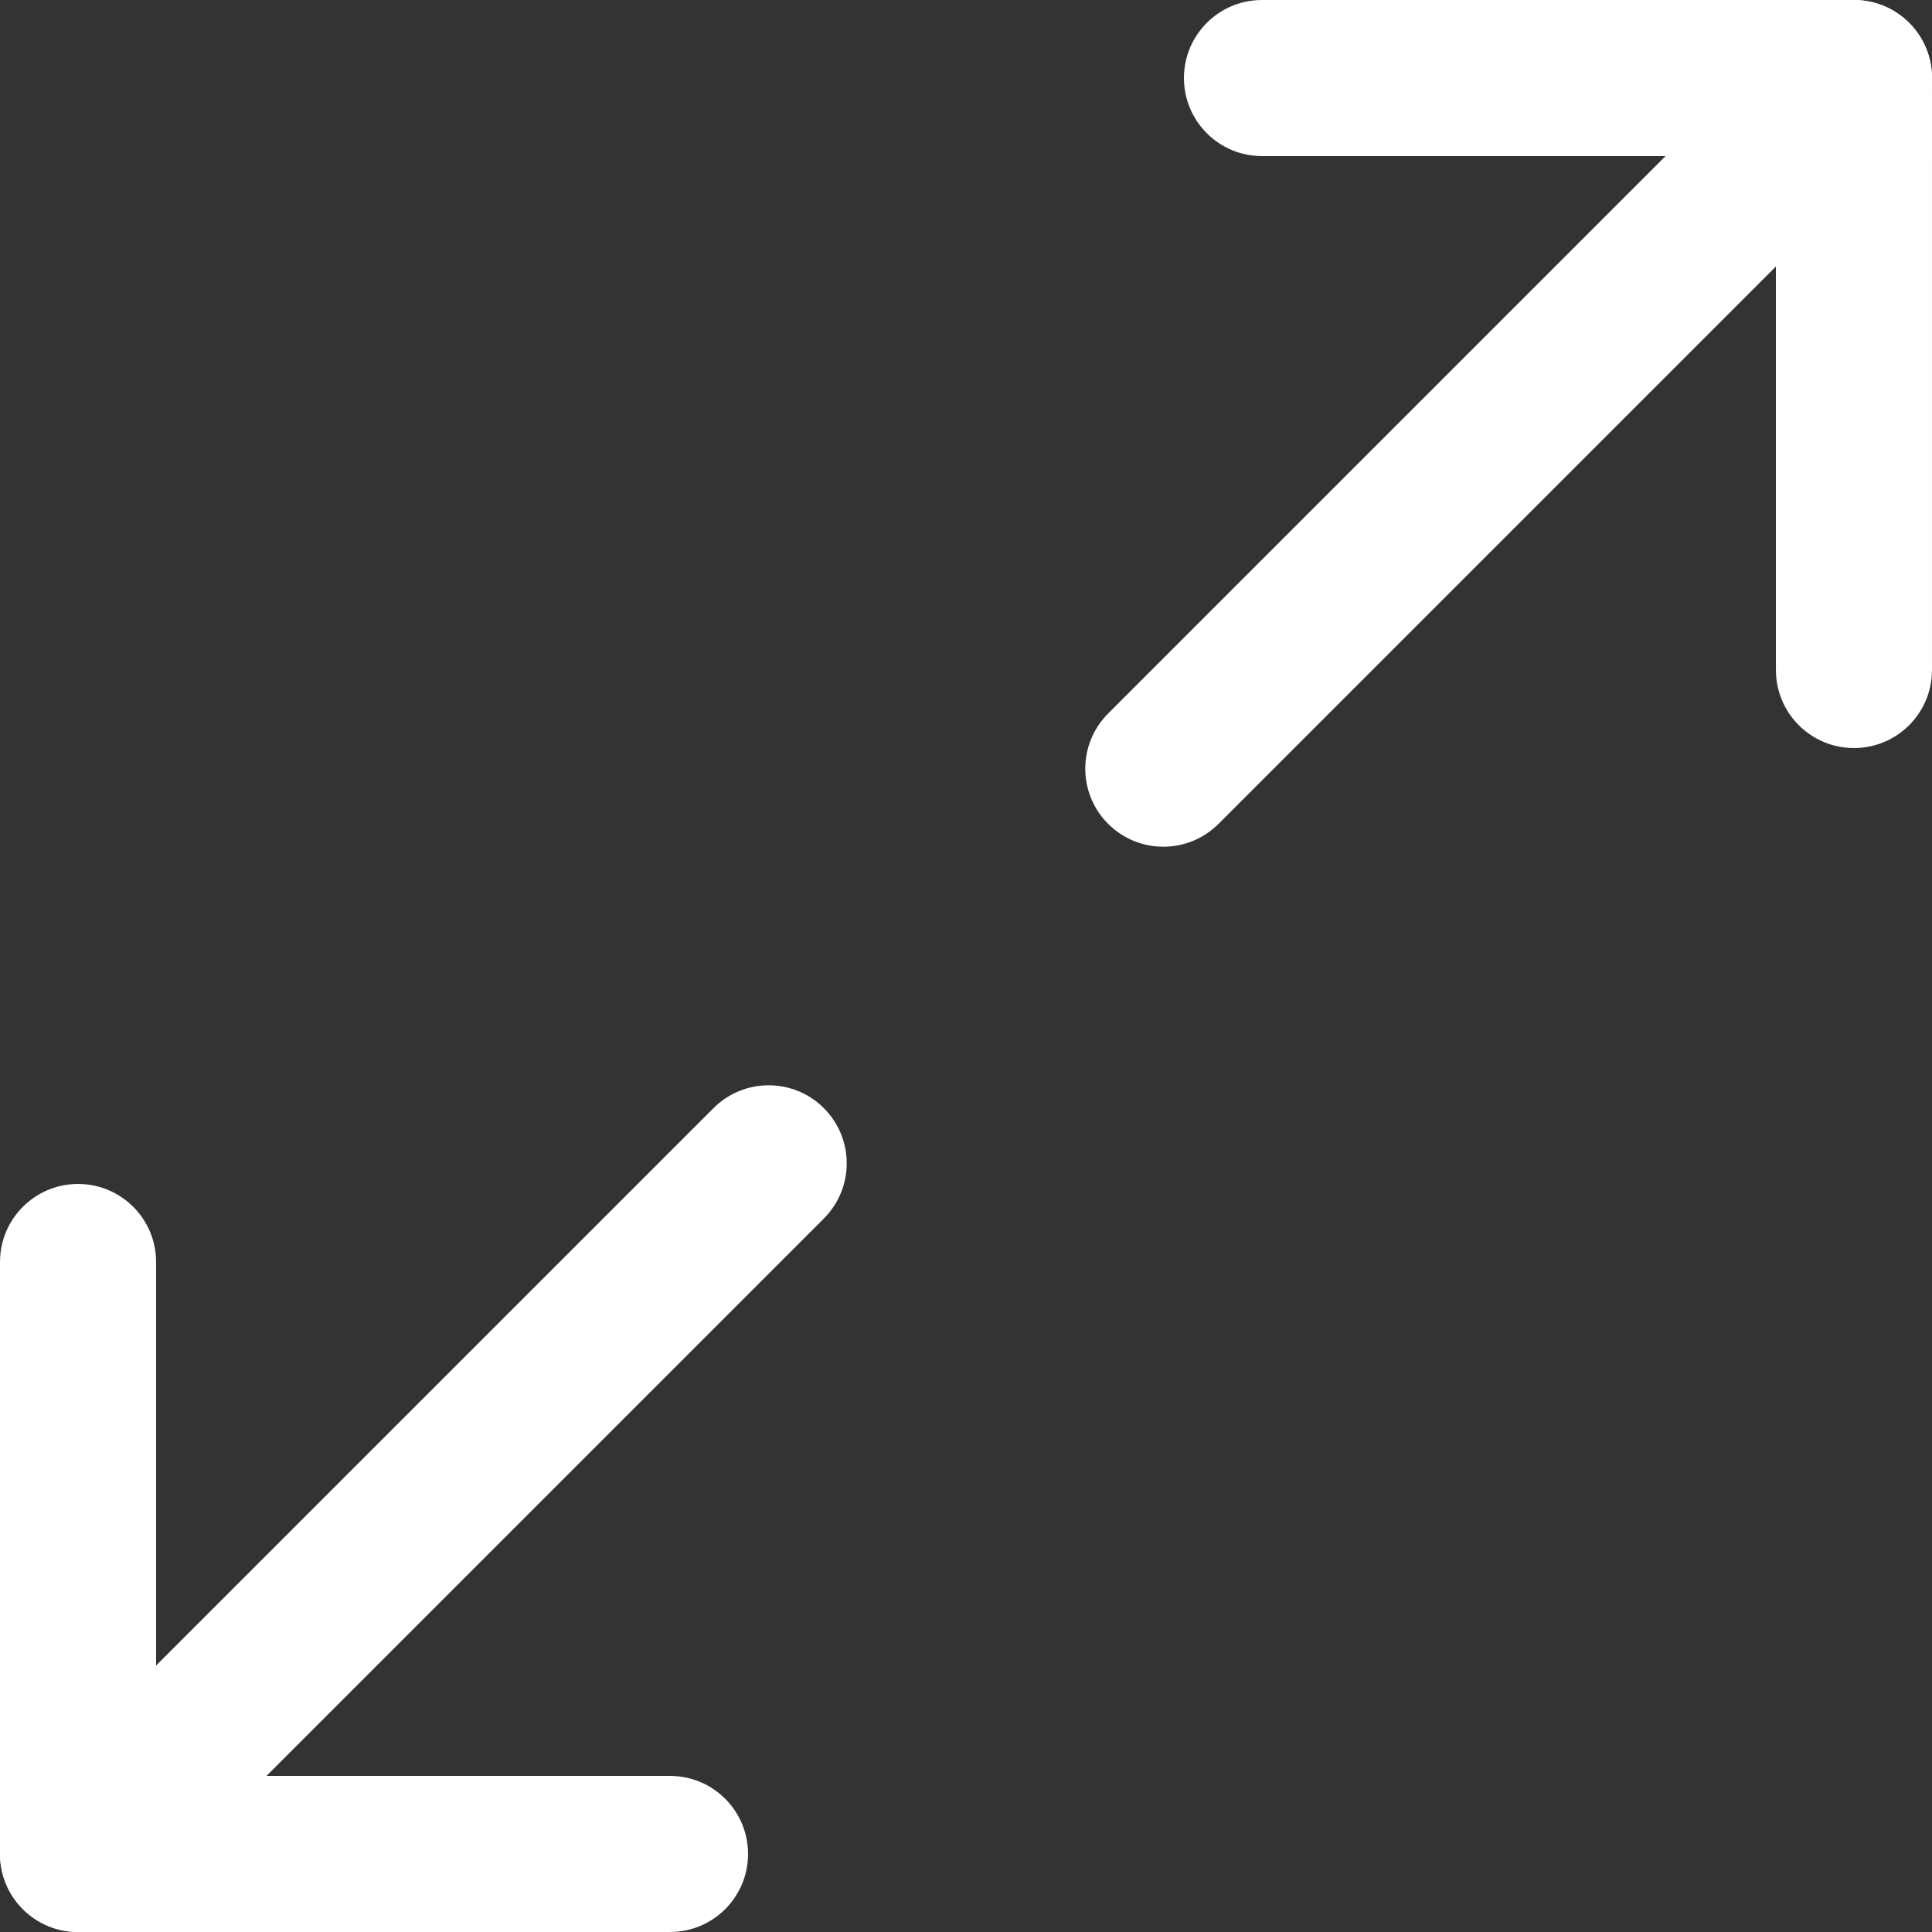 <svg xmlns="http://www.w3.org/2000/svg" xmlns:xlink="http://www.w3.org/1999/xlink" width="30px" height="30px" version="1.1" x="0px" y="0px" fill="#ffffff" viewBox="0 0 512 512" xml:space="preserve"><rect x="0" y="0" width="512" height="512" fill="#333333" stroke="none"/><g data-v-99968764=""><g data-v-99968764=""><path data-v-99968764="" d="M491.318,0H334.439c-11.423,0-20.682,9.26-20.682,20.682c0,11.422,9.259,20.682,20.682,20.682h136.197v136.197    c0,11.422,9.259,20.682,20.682,20.682c11.423,0,20.682-9.26,20.682-20.682V20.682C512,9.26,502.741,0,491.318,0z"></path></g></g><g data-v-99968764=""><g data-v-99968764=""><path data-v-99968764="" d="M177.561,470.636H41.365V334.439c0-11.423-9.26-20.682-20.682-20.682C9.26,313.757,0,323.016,0,334.439v156.879    C0,502.741,9.26,512,20.682,512h156.879c11.422,0,20.682-9.259,20.682-20.682C198.244,479.895,188.983,470.636,177.561,470.636z"></path></g></g><g data-v-99968764=""><g data-v-99968764=""><path data-v-99968764="" d="M505.943,6.058c-8.077-8.077-21.172-8.077-29.249,0L293.669,189.083c-8.076,8.077-8.076,21.172,0,29.249    c4.038,4.038,9.332,6.058,14.625,6.058c5.292,0,10.586-2.019,14.625-6.058L505.943,35.307    C514.019,27.23,514.019,14.135,505.943,6.058z"></path></g></g><g data-v-99968764=""><g data-v-99968764=""><path data-v-99968764="" d="M218.332,293.669c-8.076-8.077-21.172-8.077-29.249,0L6.058,476.693c-8.077,8.077-8.077,21.172,0,29.249    C10.096,509.982,15.39,512,20.682,512c5.293,0,10.586-2.019,14.625-6.058l183.025-183.025    C226.409,314.841,226.409,301.746,218.332,293.669z"></path></g></g></svg>